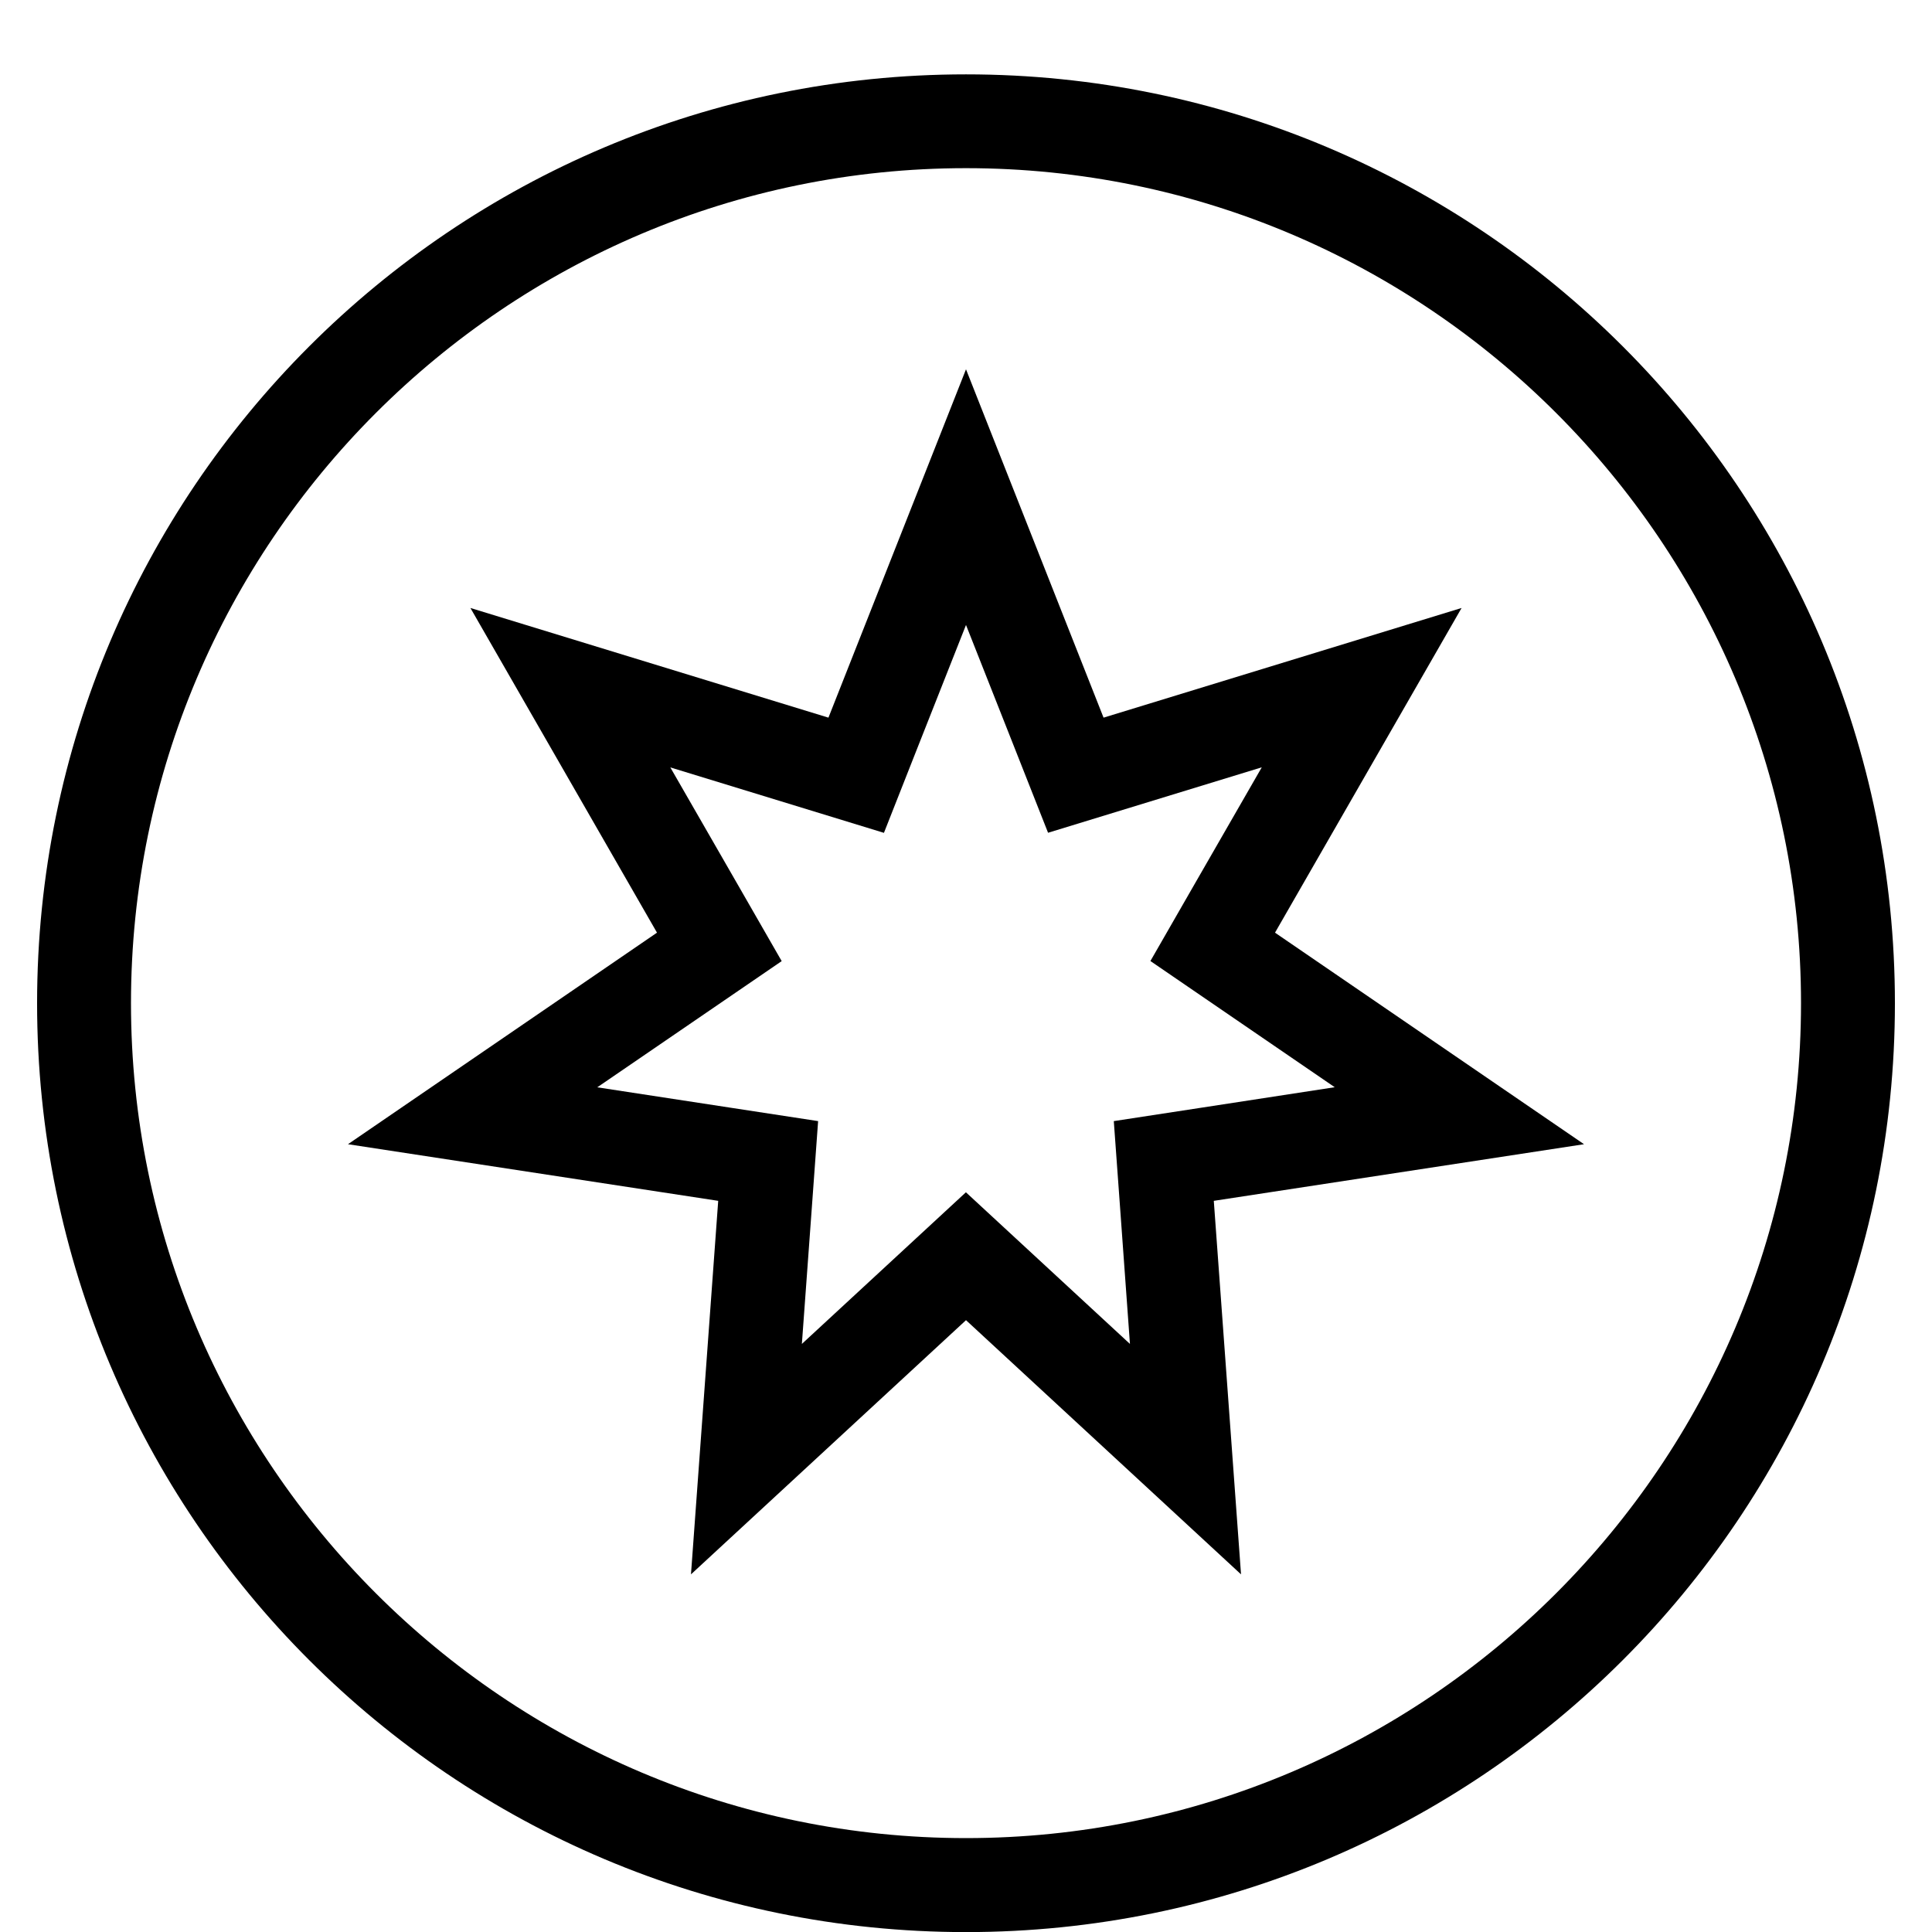 <!-- Generated by IcoMoon.io -->
<svg version="1.1" xmlns="http://www.w3.org/2000/svg" width="512" height="512" viewBox="0 0 512 512">
<title>ComponentWhiteChecker</title>
<path d="M256 19.707c-135.963 0-246.171 110.209-246.171 246.171s110.209 246.146 246.171 246.146 246.171-110.209 246.171-246.146-110.209-246.171-246.171-246.171zM256 487.116c-122.003 0-221.287-99.26-221.287-221.263s99.26-221.287 221.287-221.287 221.288 99.26 221.288 221.287c0 122.003-99.284 221.263-221.288 221.263z"></path>
<path d="M337.891 247.167l49.443-86.047-94.88 29.064-36.454-92.317-36.454 92.317-94.88-29.064 49.443 86.046-81.891 56.062 98.115 15.005-7.216 98.986 72.884-67.359 72.884 67.36-7.216-98.986 98.115-15.005-81.891-56.062zM317.91 293.623l-22.743 3.483 1.667 22.942 2.613 36.106-43.471-40.187-43.471 40.187 2.637-36.106 1.667-22.942-58.525-8.958 48.871-33.443-11.446-19.931-18.065-31.403 56.609 17.344 8.435-21.399 13.312-33.692 13.313 33.692 8.435 21.375 56.635-17.344-18.065 31.403-11.447 19.931 48.846 33.443-35.807 5.499z"></path>
</svg>
